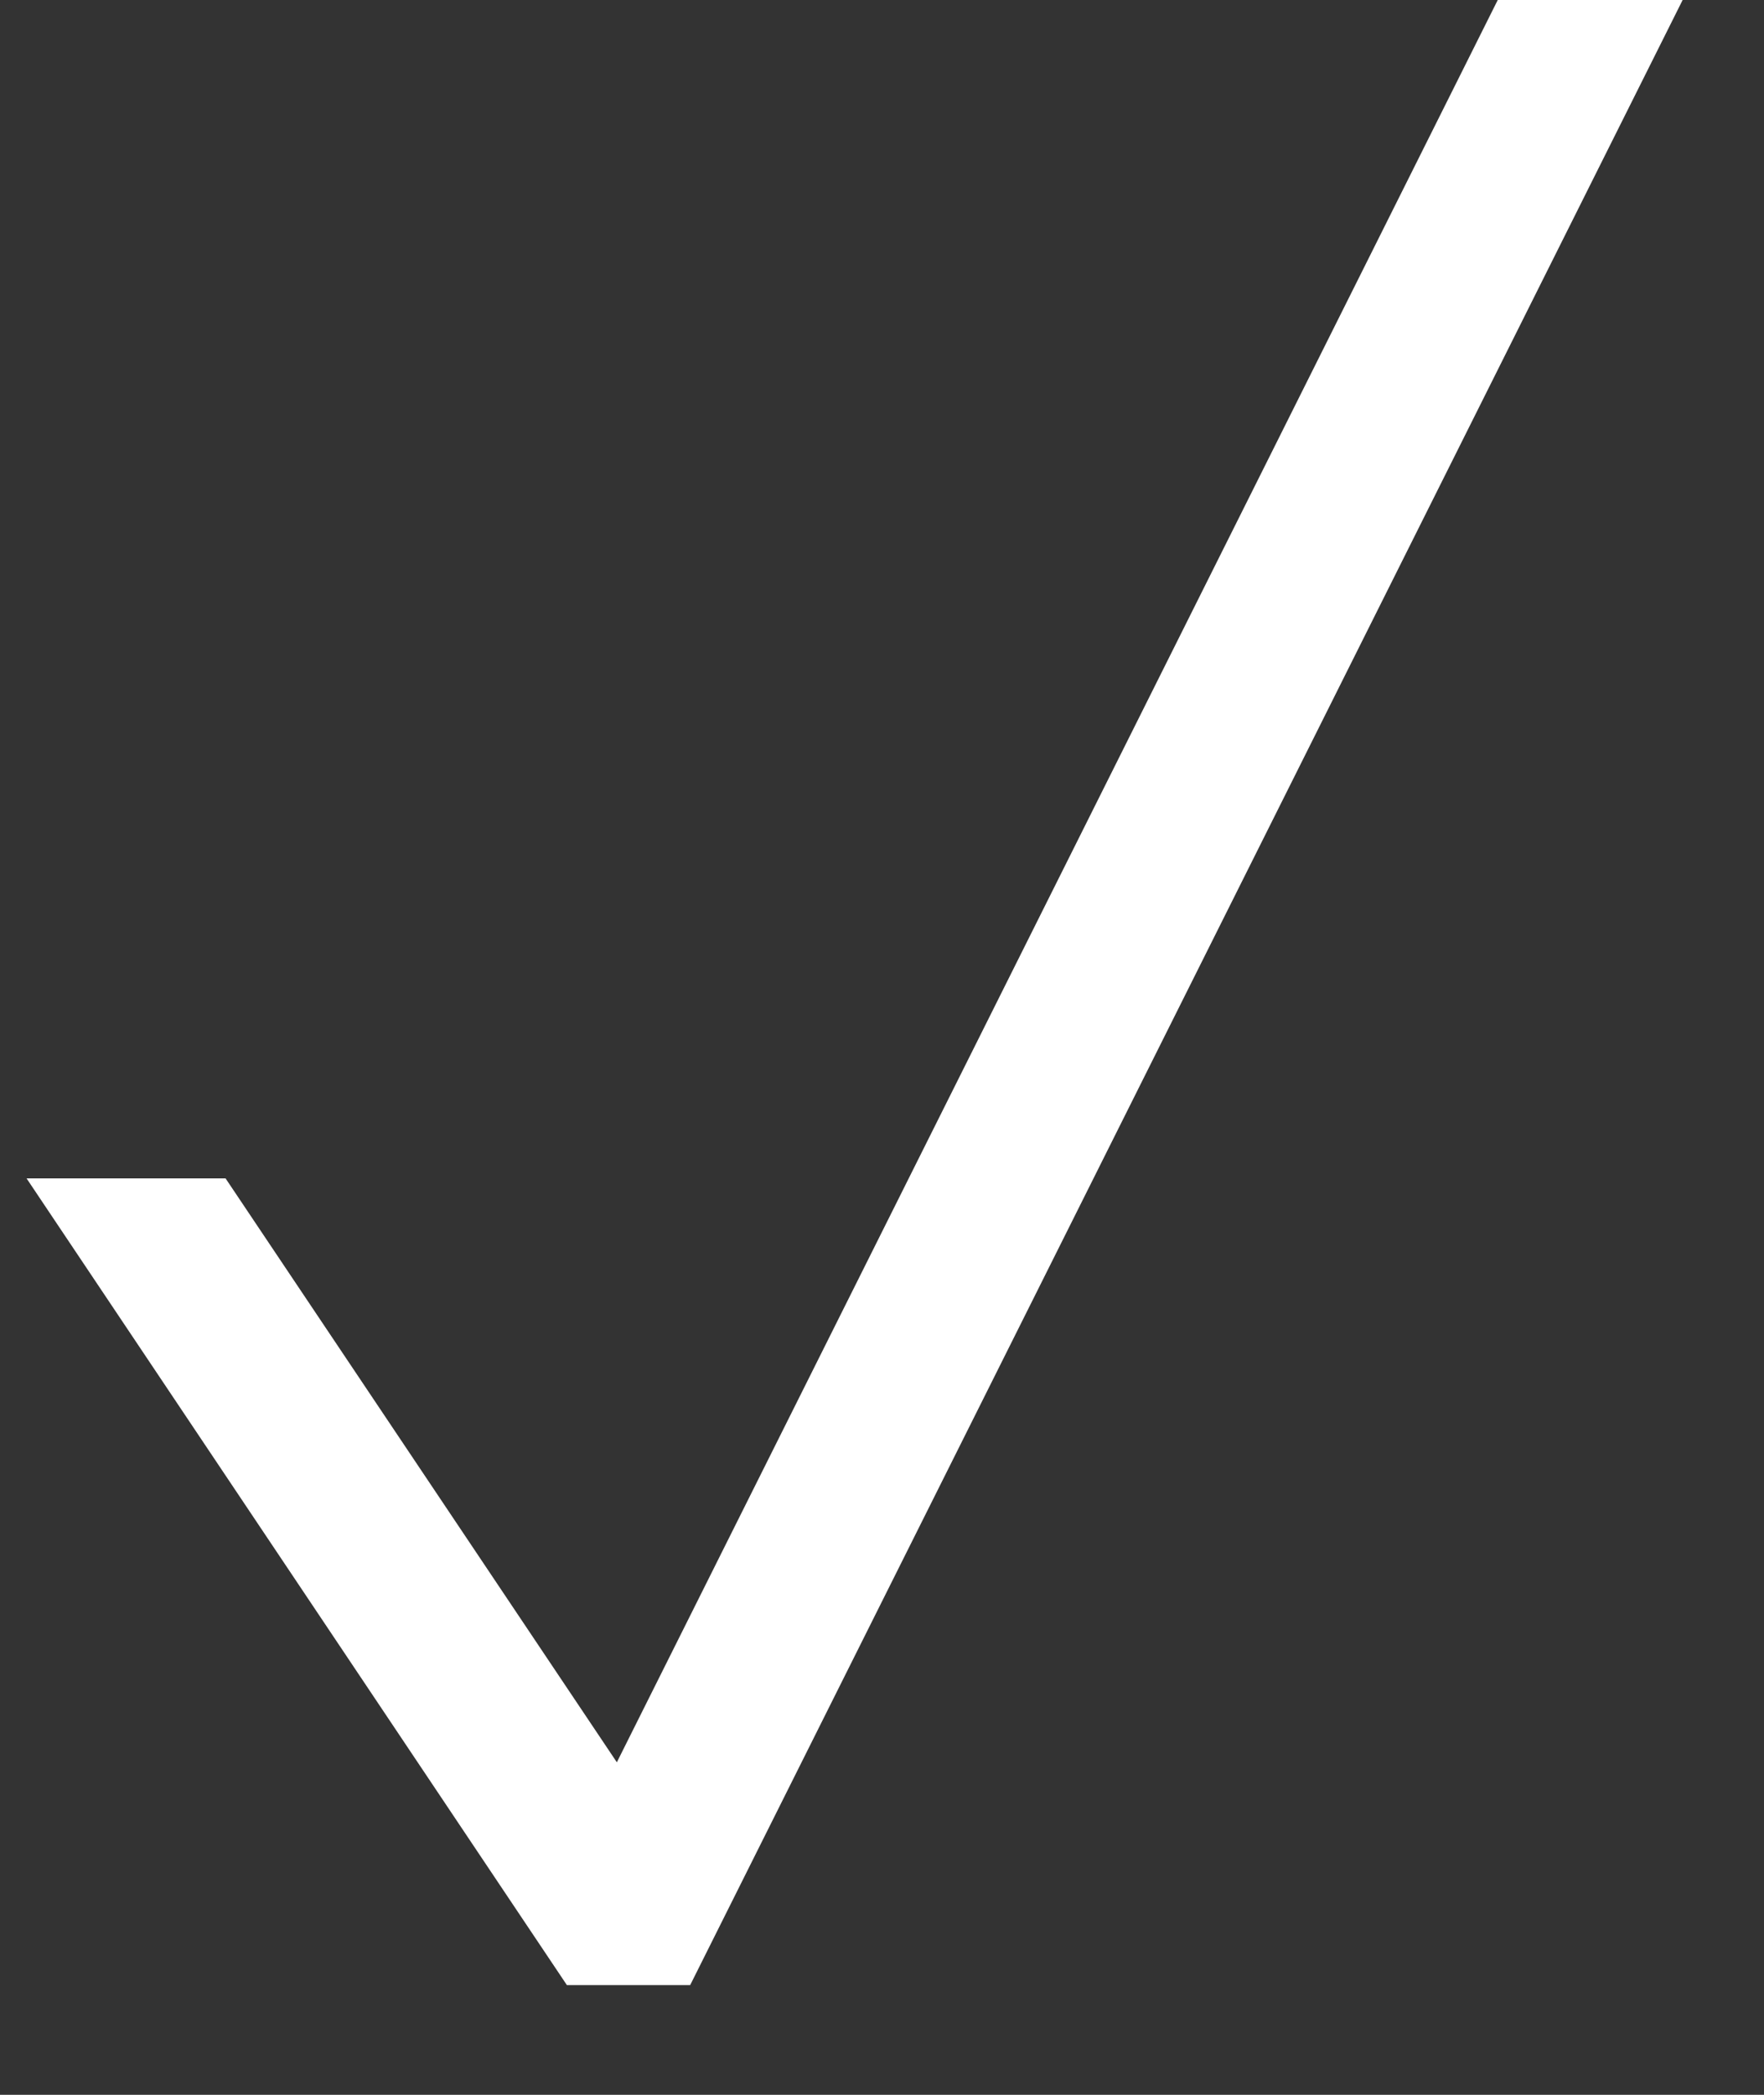<svg width="16" height="19" xmlns="http://www.w3.org/2000/svg"><rect width="100%" height="100%" fill="#333333" stroke="none"/><g fill="none" fill-rule="evenodd"><path d="M-5-3h24v24H-5z"/><path fill="#ffffff" d="M.241 10.688l4.901 7.317H6.26L15.262 0h-1.677l-7.99 15.984-3.549-5.296z"/></g></svg>
